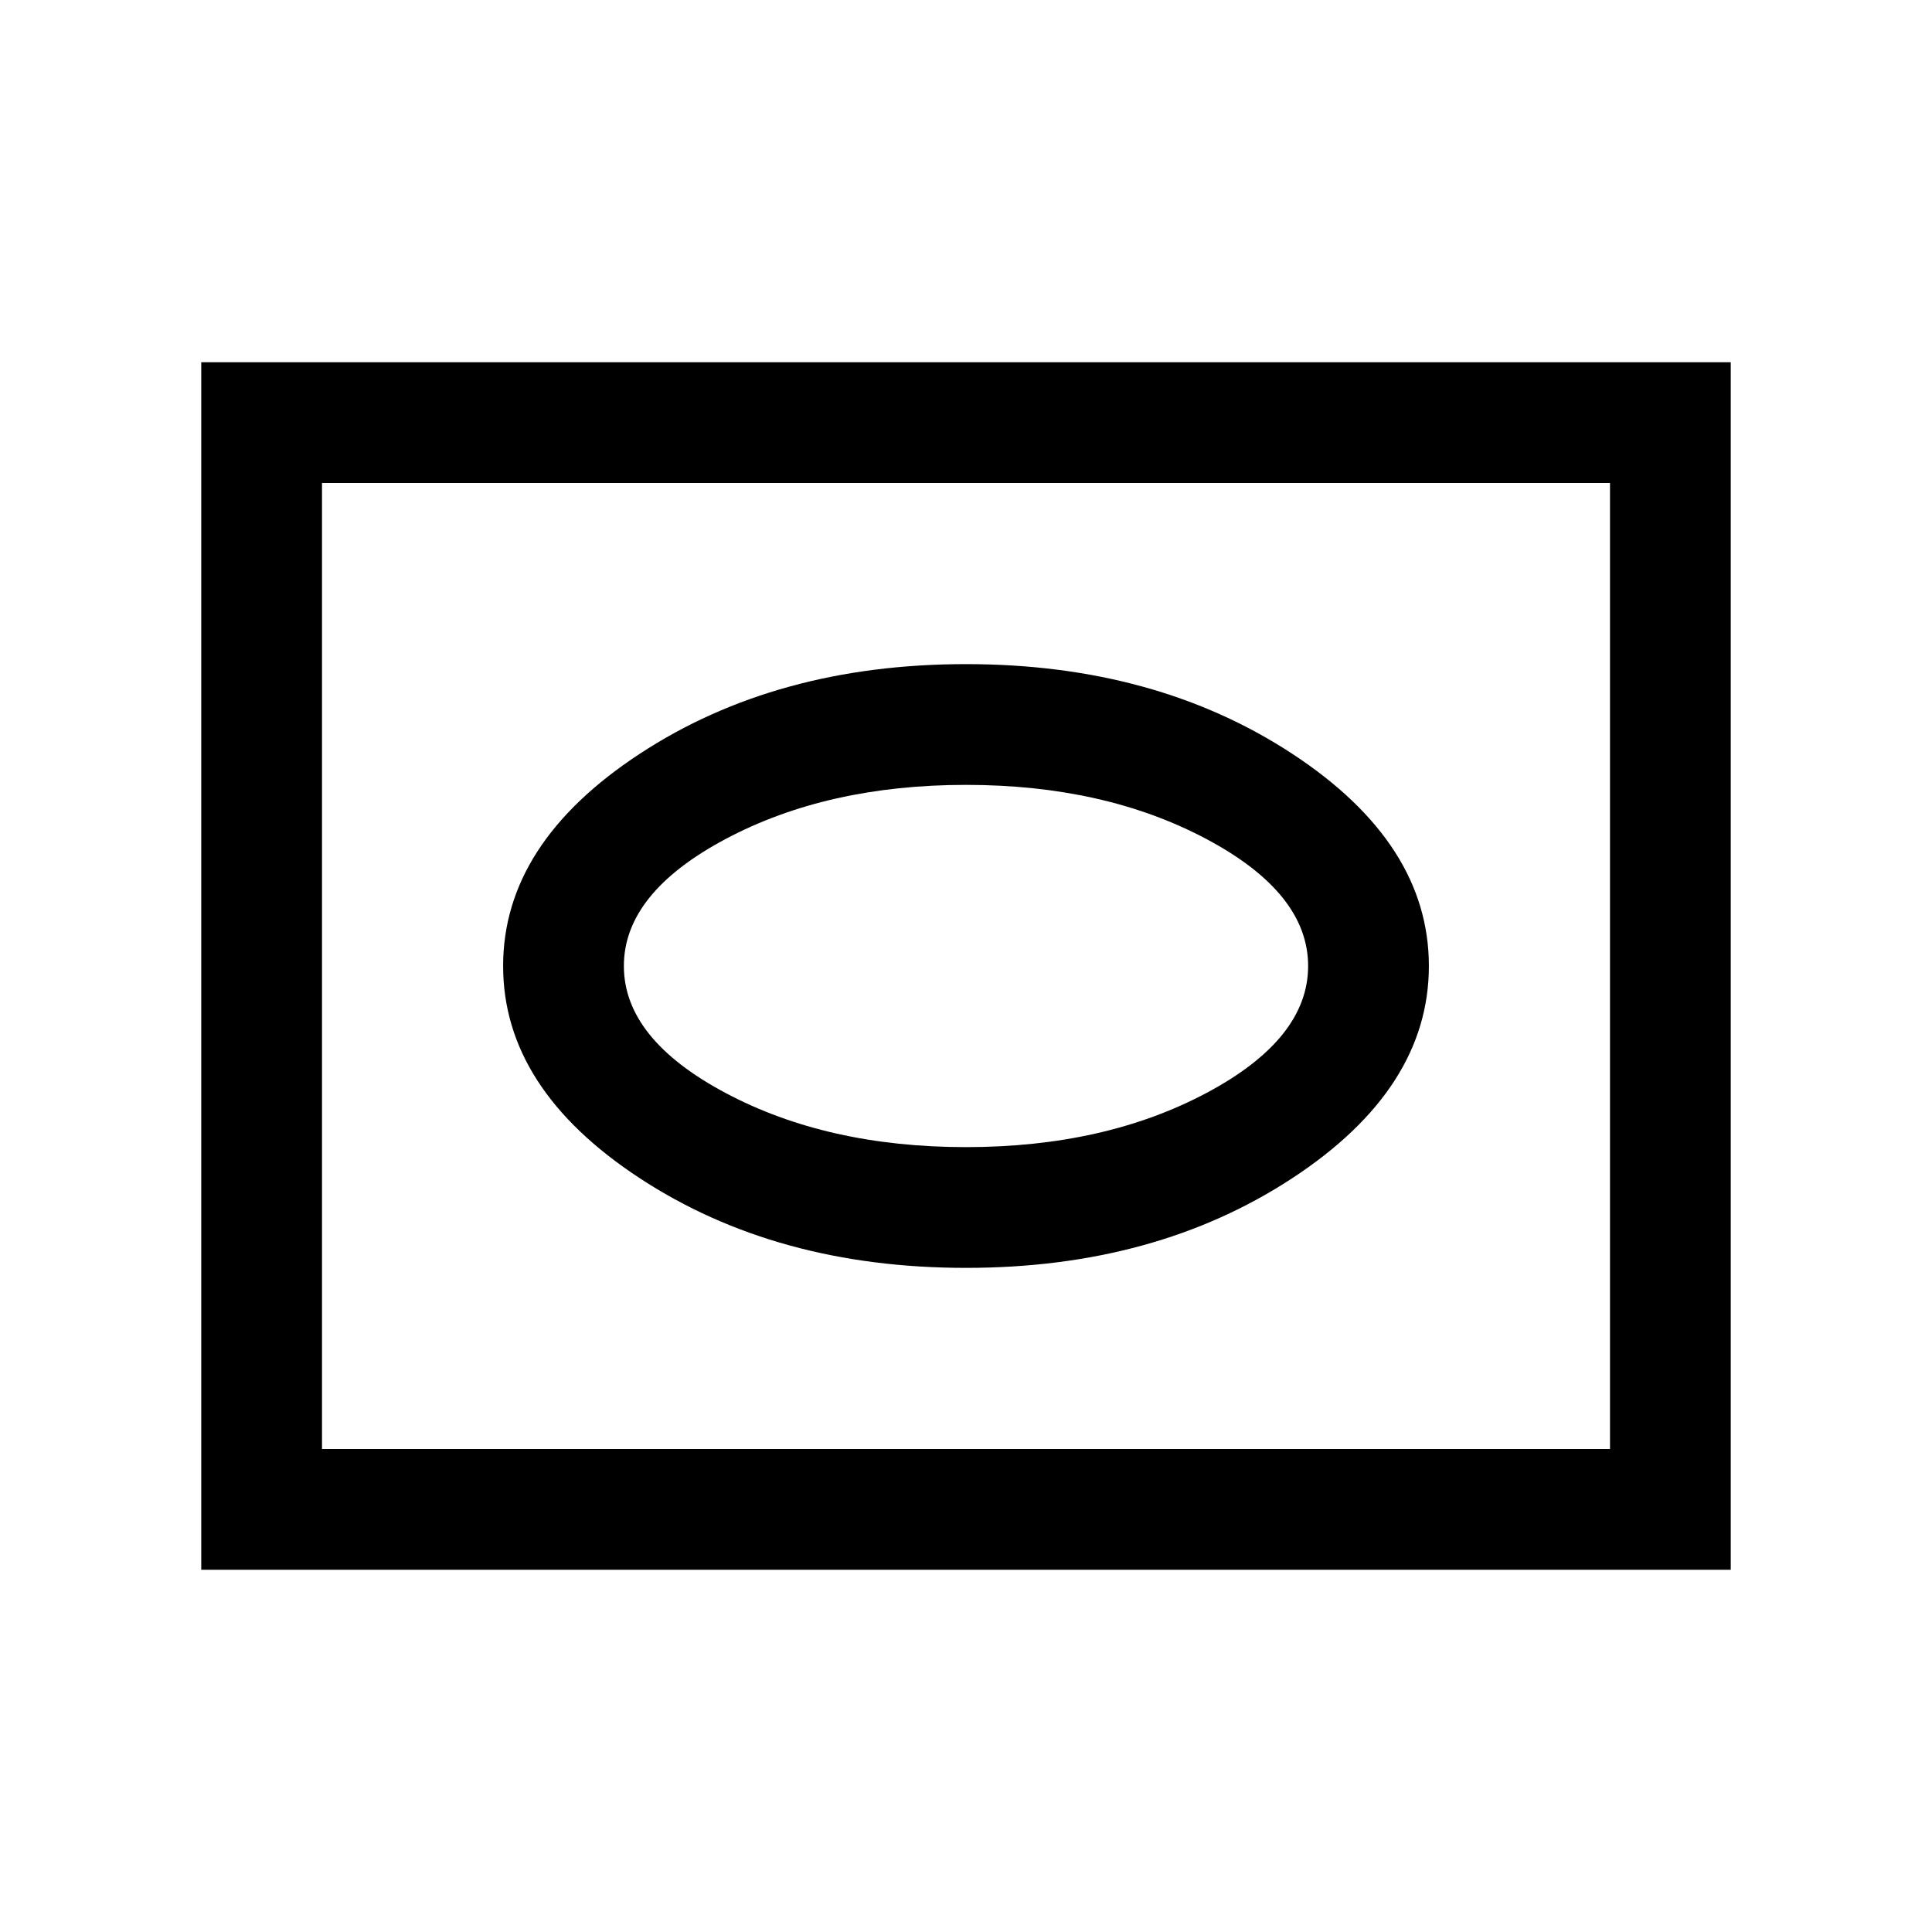 <svg xmlns="http://www.w3.org/2000/svg" height="24" viewBox="0 -960 960 960" width="24"><path d="M480-330q94.15 0 162.08-44.53Q710-419.06 710-480t-67.92-105.47Q574.15-630 480-630t-162.08 44.53Q250-540.94 250-480t67.92 105.47Q385.85-330 480-330Zm0-60q-68.85 0-119.42-26.88Q310-443.77 310-480t50.58-63.12Q411.15-570 480-570t119.42 26.88Q650-516.23 650-480t-50.58 63.12Q548.85-390 480-390ZM100-180v-600h760v600H100Zm60-60h640v-480H160v480Zm0 0v-480 480Z"/></svg>